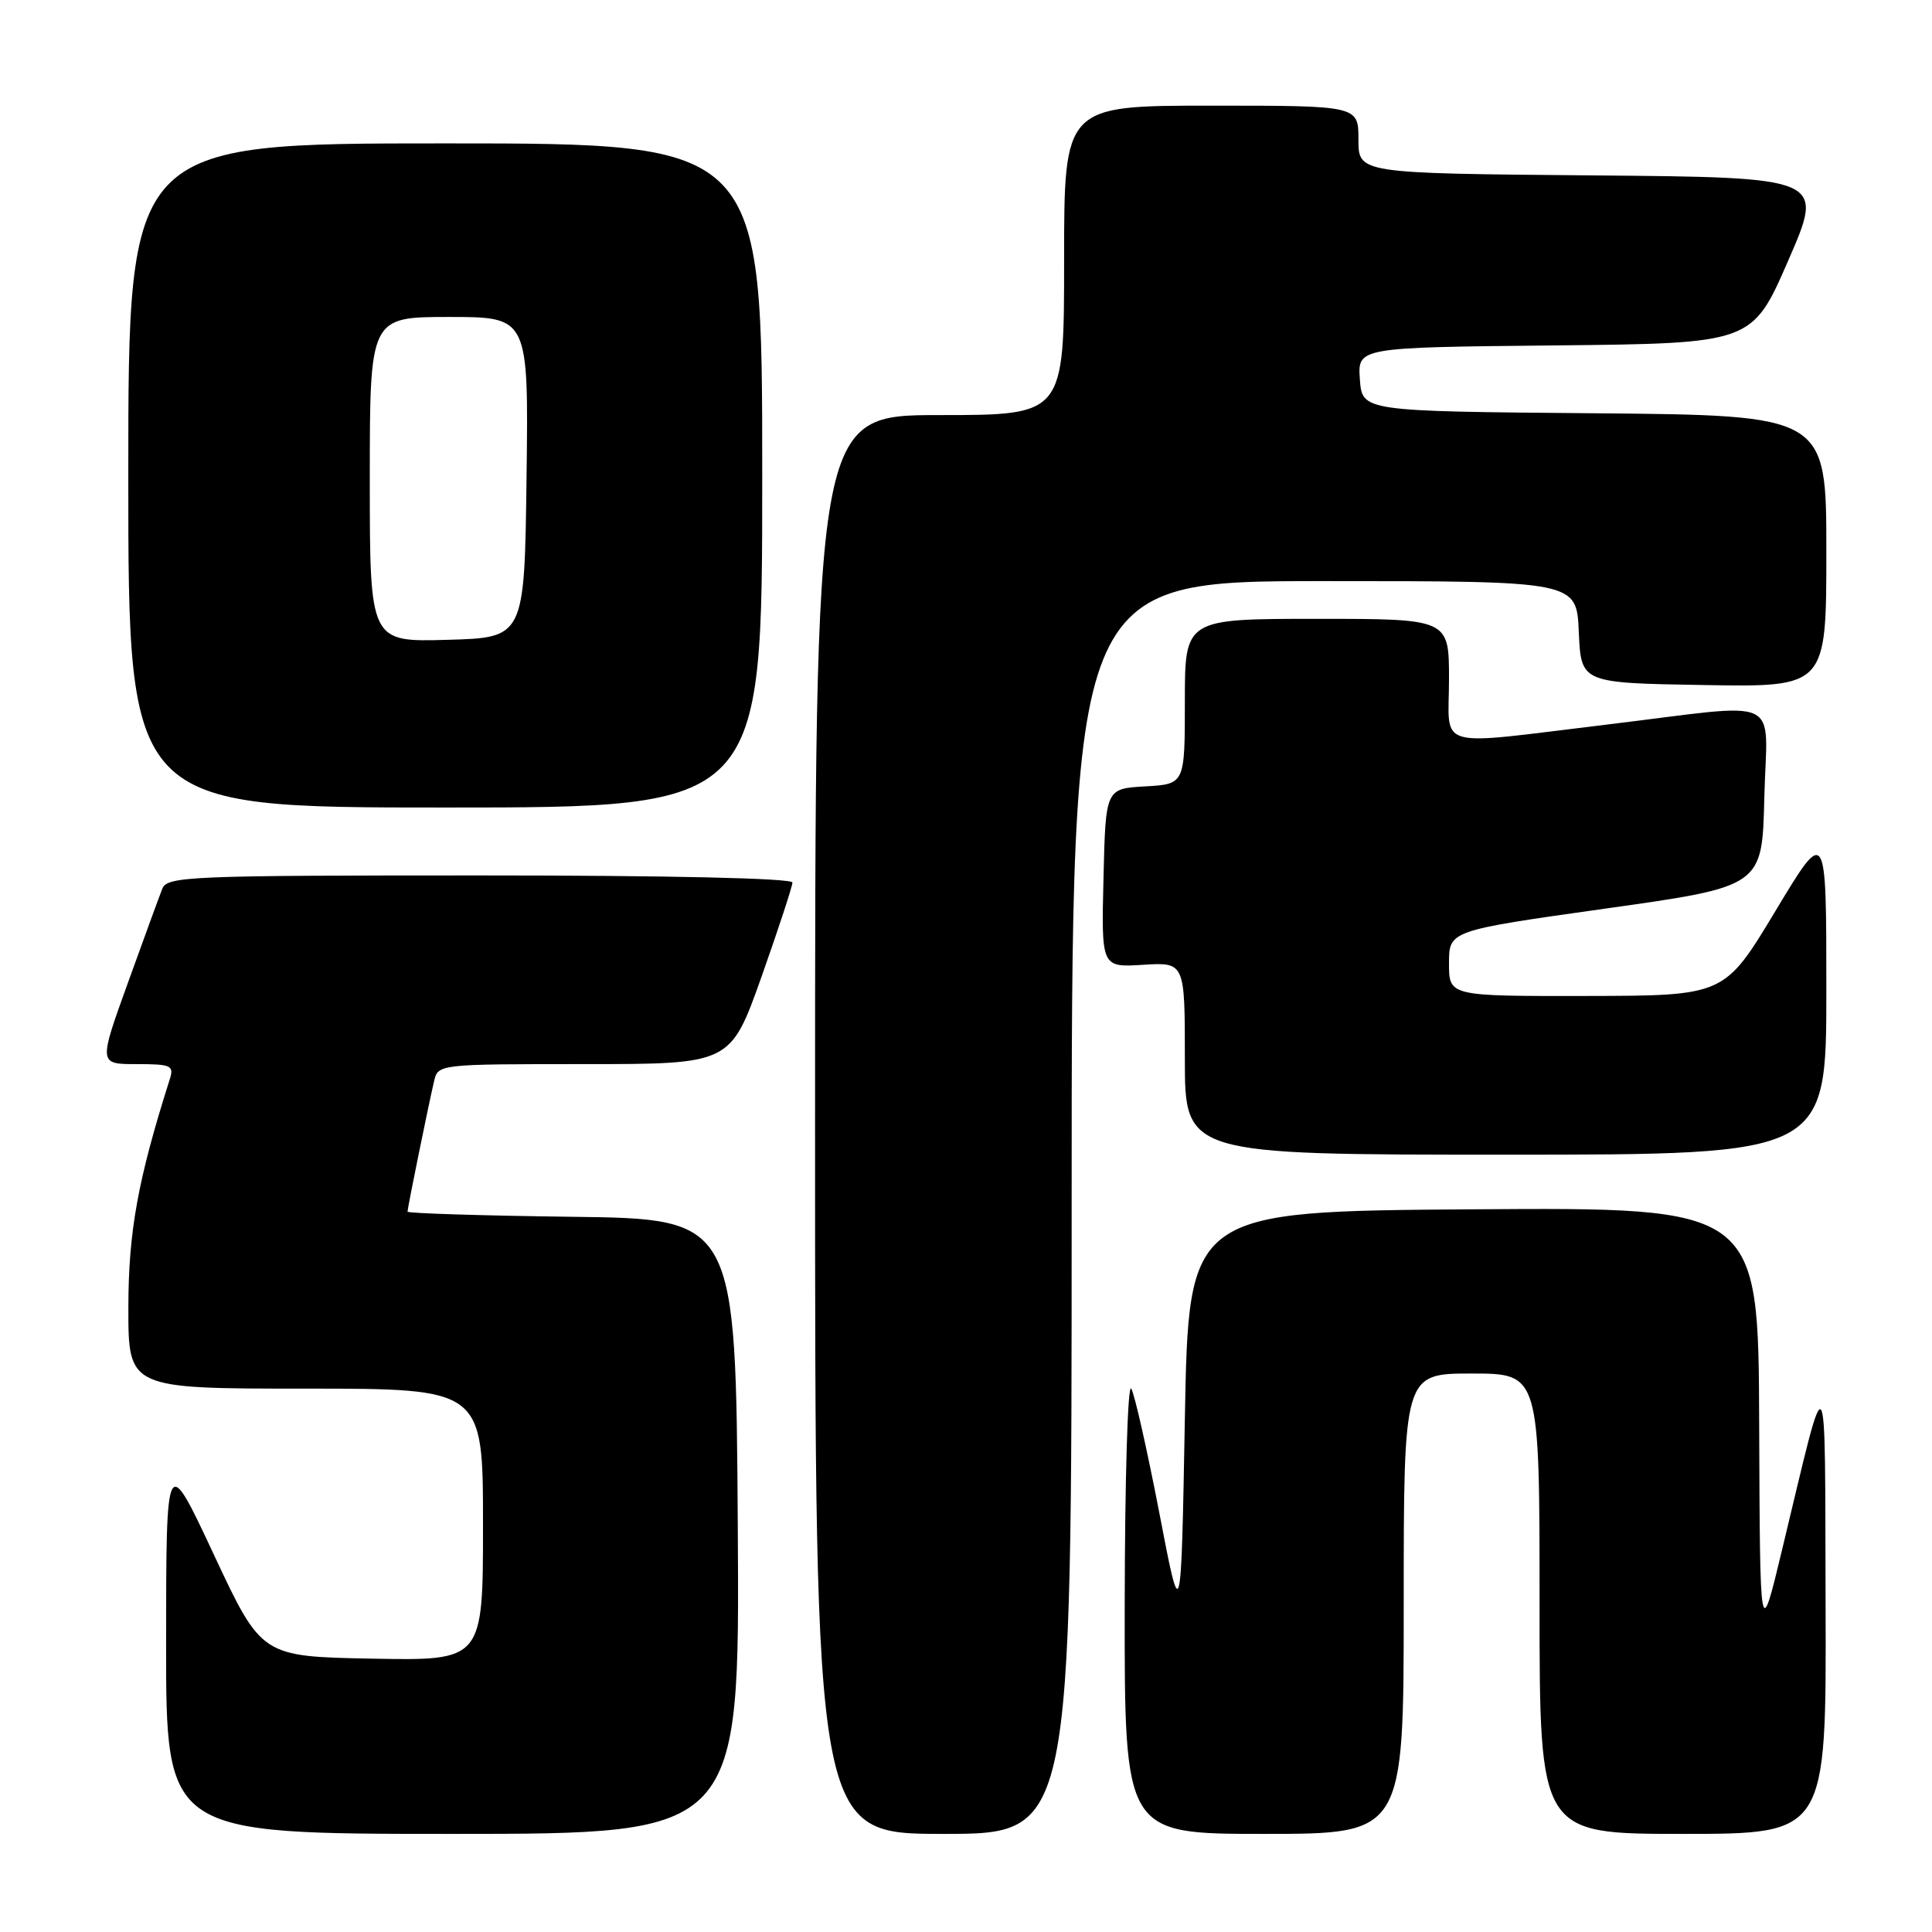 <?xml version="1.0" encoding="UTF-8" standalone="no"?>
<!DOCTYPE svg PUBLIC "-//W3C//DTD SVG 1.1//EN" "http://www.w3.org/Graphics/SVG/1.1/DTD/svg11.dtd" >
<svg xmlns="http://www.w3.org/2000/svg" xmlns:xlink="http://www.w3.org/1999/xlink" version="1.1" viewBox="0 0 256 256">
 <g >
 <path fill="currentColor"
d=" M 97.76 202.25 C 97.50 161.50 97.50 161.50 75.75 161.23 C 63.79 161.08 54.00 160.77 54.00 160.55 C 54.00 160.07 56.73 146.62 57.52 143.25 C 58.04 141.01 58.14 141.00 77.41 141.00 C 96.79 141.00 96.79 141.00 100.90 129.44 C 103.15 123.07 105.00 117.45 105.00 116.94 C 105.00 116.37 88.63 116.00 63.61 116.00 C 25.12 116.00 22.16 116.12 21.51 117.75 C 21.13 118.71 19.07 124.34 16.94 130.25 C 13.06 141.00 13.06 141.00 18.10 141.00 C 22.67 141.00 23.08 141.18 22.50 142.99 C 18.26 156.34 17.02 163.18 17.01 173.25 C 17.00 184.00 17.00 184.00 40.50 184.00 C 64.00 184.00 64.00 184.00 64.00 202.03 C 64.00 220.05 64.00 220.05 49.33 219.78 C 34.66 219.50 34.66 219.50 28.34 206.00 C 22.02 192.50 22.02 192.50 22.01 217.75 C 22.00 243.00 22.00 243.00 60.01 243.00 C 98.02 243.00 98.02 243.00 97.76 202.25 Z  M 142.00 160.00 C 142.00 77.00 142.00 77.00 175.45 77.00 C 208.91 77.00 208.91 77.00 209.20 83.75 C 209.50 90.50 209.50 90.50 225.75 90.77 C 242.00 91.05 242.00 91.05 242.00 73.04 C 242.00 55.03 242.00 55.03 211.25 54.76 C 180.50 54.50 180.50 54.50 180.19 50.27 C 179.89 46.03 179.89 46.03 206.03 45.77 C 232.17 45.50 232.17 45.50 236.96 34.50 C 241.75 23.50 241.75 23.50 210.87 23.24 C 180.00 22.97 180.00 22.97 180.00 18.49 C 180.00 14.00 180.00 14.00 160.50 14.00 C 141.00 14.00 141.00 14.00 141.00 34.50 C 141.00 55.00 141.00 55.00 124.50 55.00 C 108.00 55.00 108.00 55.00 108.00 149.00 C 108.00 243.00 108.00 243.00 125.00 243.00 C 142.00 243.00 142.00 243.00 142.00 160.00 Z  M 186.00 212.50 C 186.00 182.00 186.00 182.00 195.00 182.00 C 204.00 182.00 204.00 182.00 204.00 212.50 C 204.00 243.00 204.00 243.00 223.00 243.00 C 242.00 243.00 242.00 243.00 241.90 212.75 C 241.79 179.03 242.31 179.68 236.10 205.50 C 233.21 217.50 233.21 217.50 233.10 188.74 C 233.00 159.98 233.00 159.98 195.25 160.24 C 157.50 160.50 157.50 160.50 157.00 187.99 C 156.50 215.49 156.50 215.49 153.62 200.49 C 152.03 192.25 150.36 184.82 149.90 184.00 C 149.43 183.17 149.05 196.02 149.03 212.75 C 149.00 243.00 149.00 243.00 167.50 243.00 C 186.00 243.00 186.00 243.00 186.00 212.50 Z  M 242.00 131.25 C 242.00 109.50 242.00 109.50 235.25 120.72 C 228.50 131.94 228.50 131.94 210.25 131.97 C 192.00 132.00 192.00 132.00 192.00 127.66 C 192.00 123.31 192.00 123.31 212.75 120.39 C 233.50 117.47 233.50 117.47 233.78 105.74 C 234.11 91.88 236.78 93.13 213.00 96.00 C 189.65 98.81 192.00 99.48 192.00 90.00 C 192.00 82.00 192.00 82.00 174.50 82.00 C 157.00 82.00 157.00 82.00 157.00 92.95 C 157.00 103.90 157.00 103.90 151.75 104.20 C 146.50 104.50 146.50 104.50 146.22 116.34 C 145.93 128.19 145.93 128.19 151.47 127.84 C 157.00 127.50 157.00 127.50 157.00 140.25 C 157.00 153.00 157.00 153.00 199.50 153.00 C 242.00 153.00 242.00 153.00 242.00 131.25 Z  M 101.00 63.00 C 101.00 19.00 101.00 19.00 59.00 19.00 C 17.00 19.00 17.00 19.00 17.00 63.00 C 17.00 107.00 17.00 107.00 59.00 107.00 C 101.00 107.00 101.00 107.00 101.00 63.00 Z  M 49.00 63.53 C 49.00 42.00 49.00 42.00 59.52 42.00 C 70.04 42.00 70.04 42.00 69.77 63.25 C 69.50 84.50 69.50 84.50 59.25 84.78 C 49.00 85.07 49.00 85.07 49.00 63.53 Z "/>
</g>
</svg>